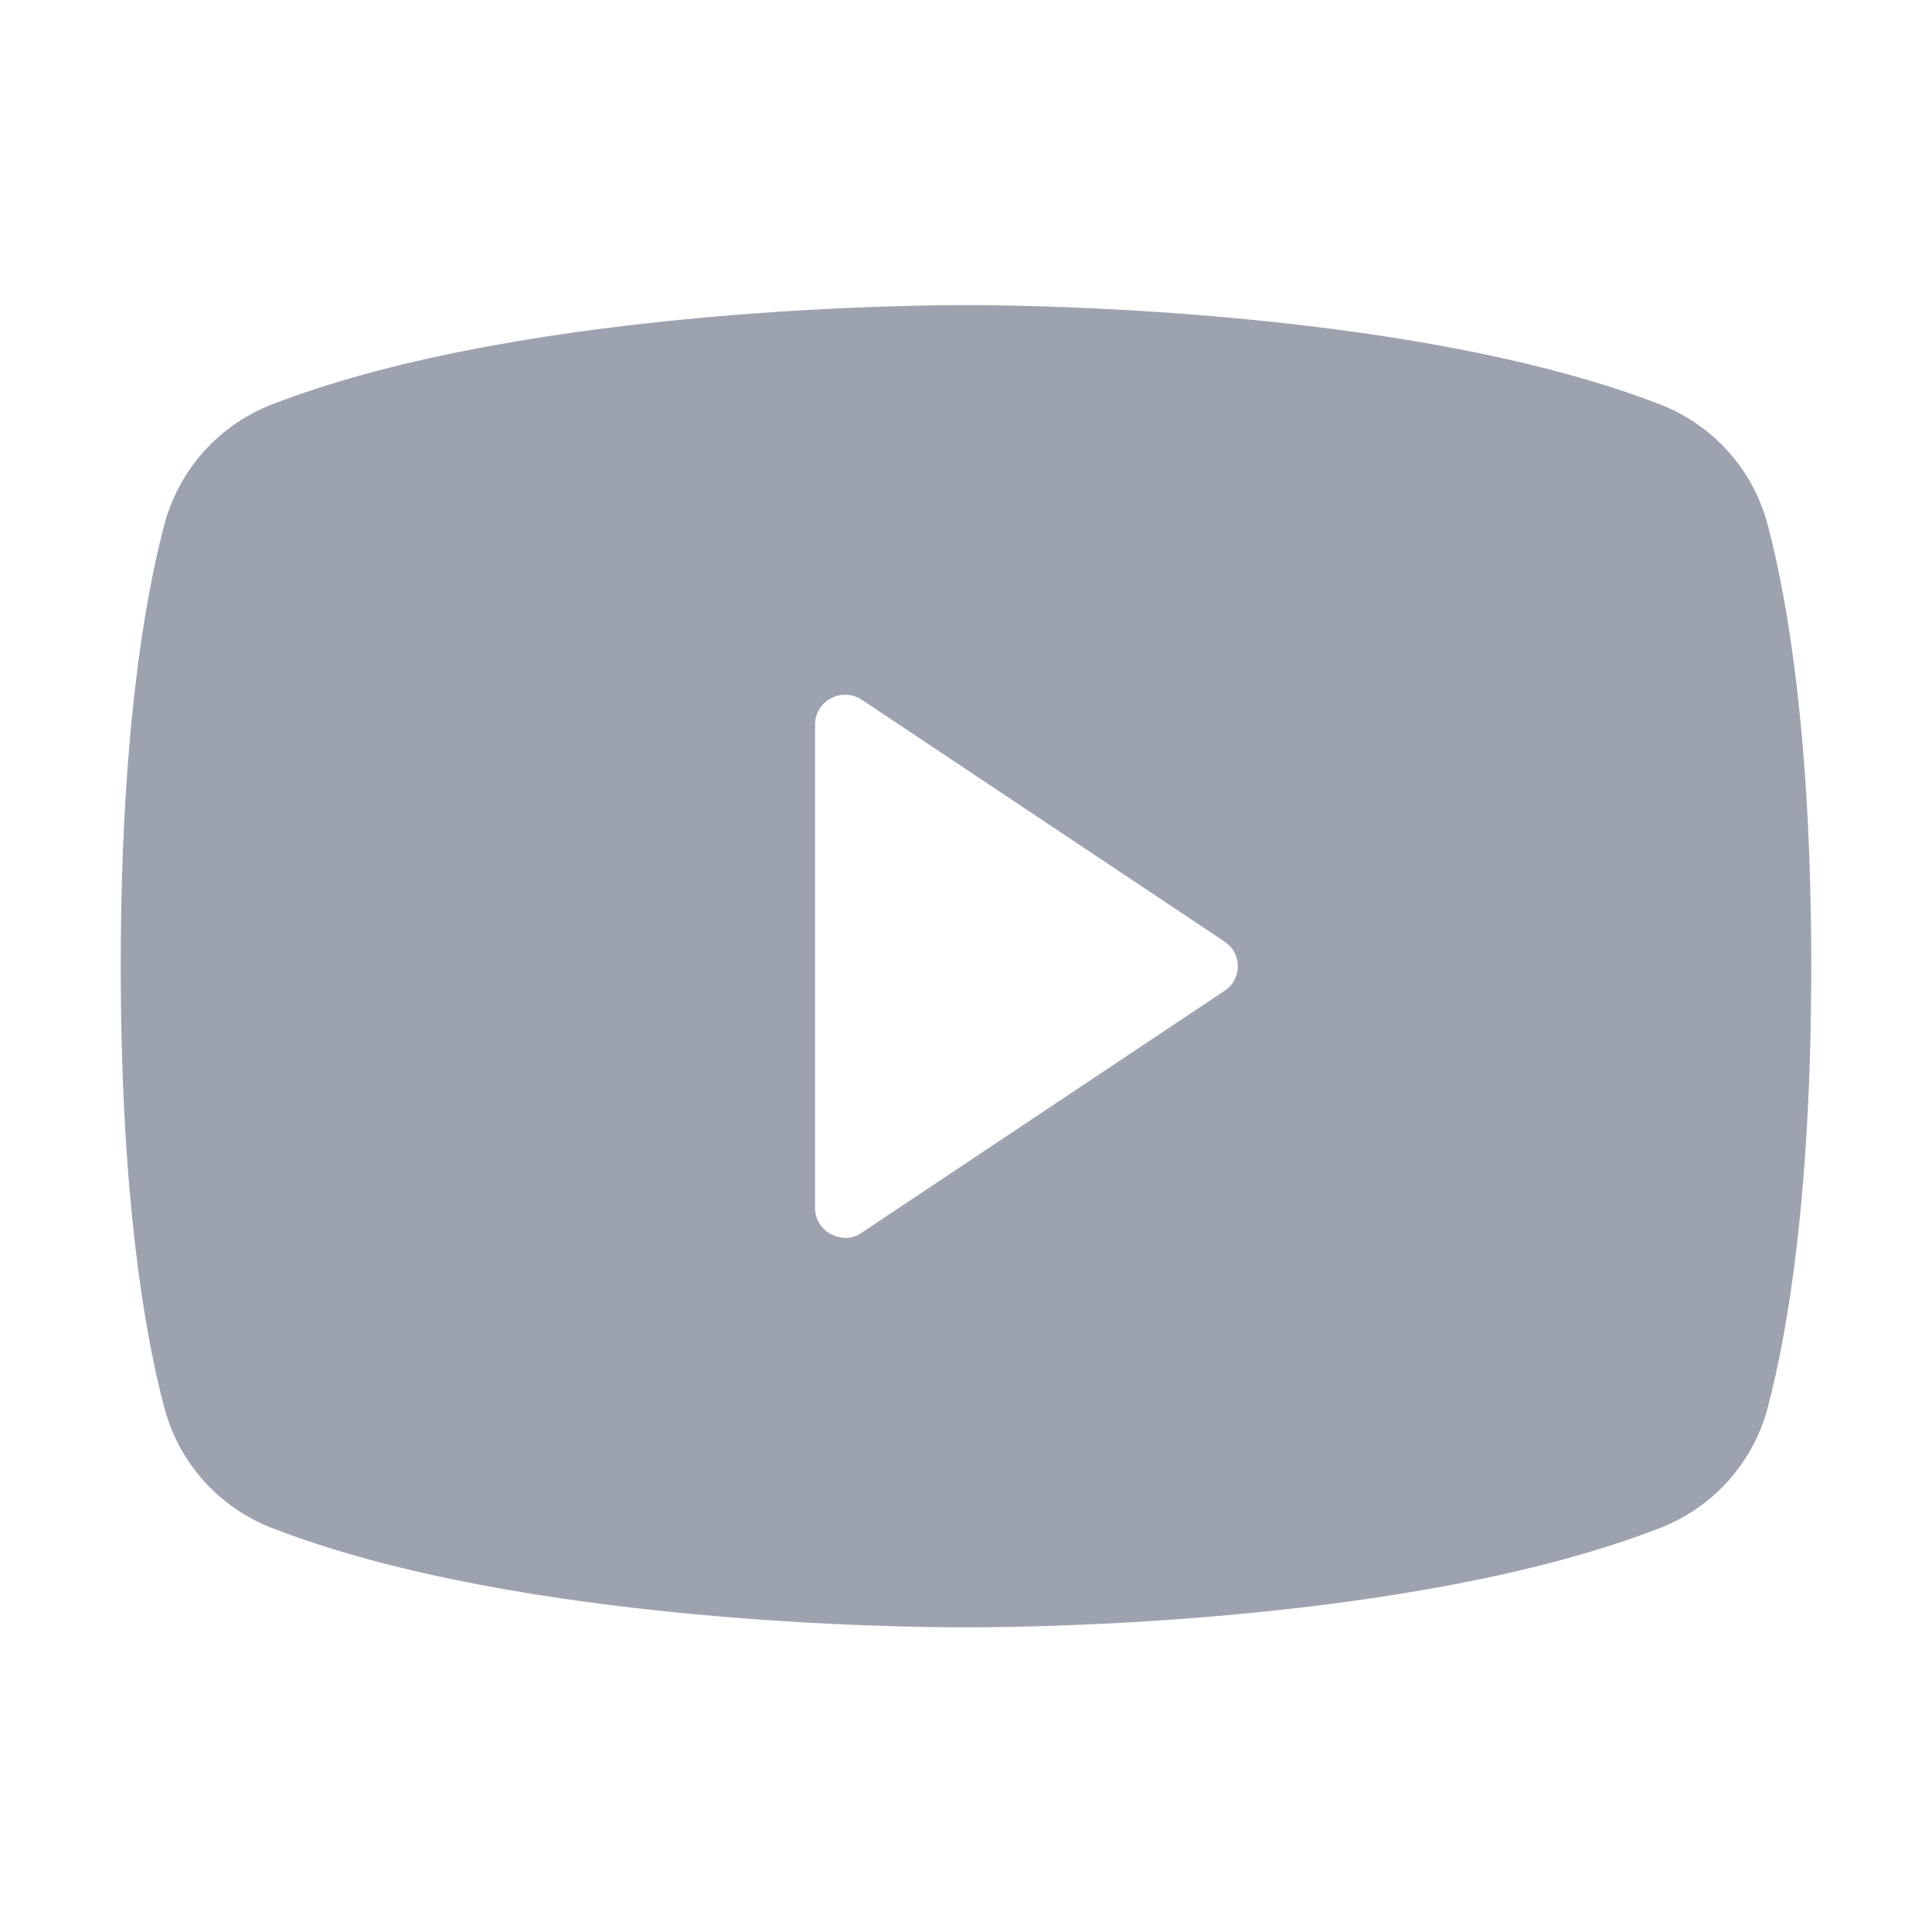 <svg width="24" height="24" viewBox="0 0 24 24" fill="none" xmlns="http://www.w3.org/2000/svg">
<path d="M21.966 6.547C21.88 6.201 21.711 5.881 21.474 5.615C21.237 5.349 20.939 5.144 20.606 5.018C17.4 3.781 12.281 3.79 12 3.79C11.719 3.79 6.6 3.781 3.394 5.018C3.061 5.144 2.763 5.349 2.526 5.615C2.289 5.881 2.121 6.201 2.034 6.547C1.791 7.475 1.5 9.181 1.5 12.003C1.5 14.825 1.791 16.531 2.034 17.459C2.121 17.805 2.289 18.124 2.526 18.39C2.763 18.657 3.061 18.861 3.394 18.987C6.469 20.178 11.287 20.215 11.934 20.215H12.066C12.713 20.215 17.531 20.178 20.606 18.987C20.939 18.861 21.237 18.657 21.474 18.39C21.711 18.124 21.88 17.805 21.966 17.459C22.209 16.531 22.5 14.825 22.5 12.003C22.5 9.181 22.209 7.475 21.966 6.547ZM15.206 12.312L10.706 15.312C10.647 15.356 10.574 15.379 10.5 15.378C10.438 15.376 10.377 15.36 10.322 15.331C10.262 15.3 10.212 15.253 10.177 15.195C10.142 15.137 10.124 15.07 10.125 15.003V9.003C10.124 8.935 10.142 8.869 10.177 8.811C10.212 8.753 10.262 8.706 10.322 8.675C10.382 8.643 10.449 8.628 10.517 8.631C10.584 8.634 10.65 8.656 10.706 8.693L15.206 11.693C15.258 11.726 15.302 11.772 15.332 11.826C15.361 11.88 15.377 11.941 15.377 12.003C15.377 12.065 15.361 12.125 15.332 12.18C15.302 12.234 15.258 12.279 15.206 12.312Z" fill="#9CA3AF"/>
</svg>
